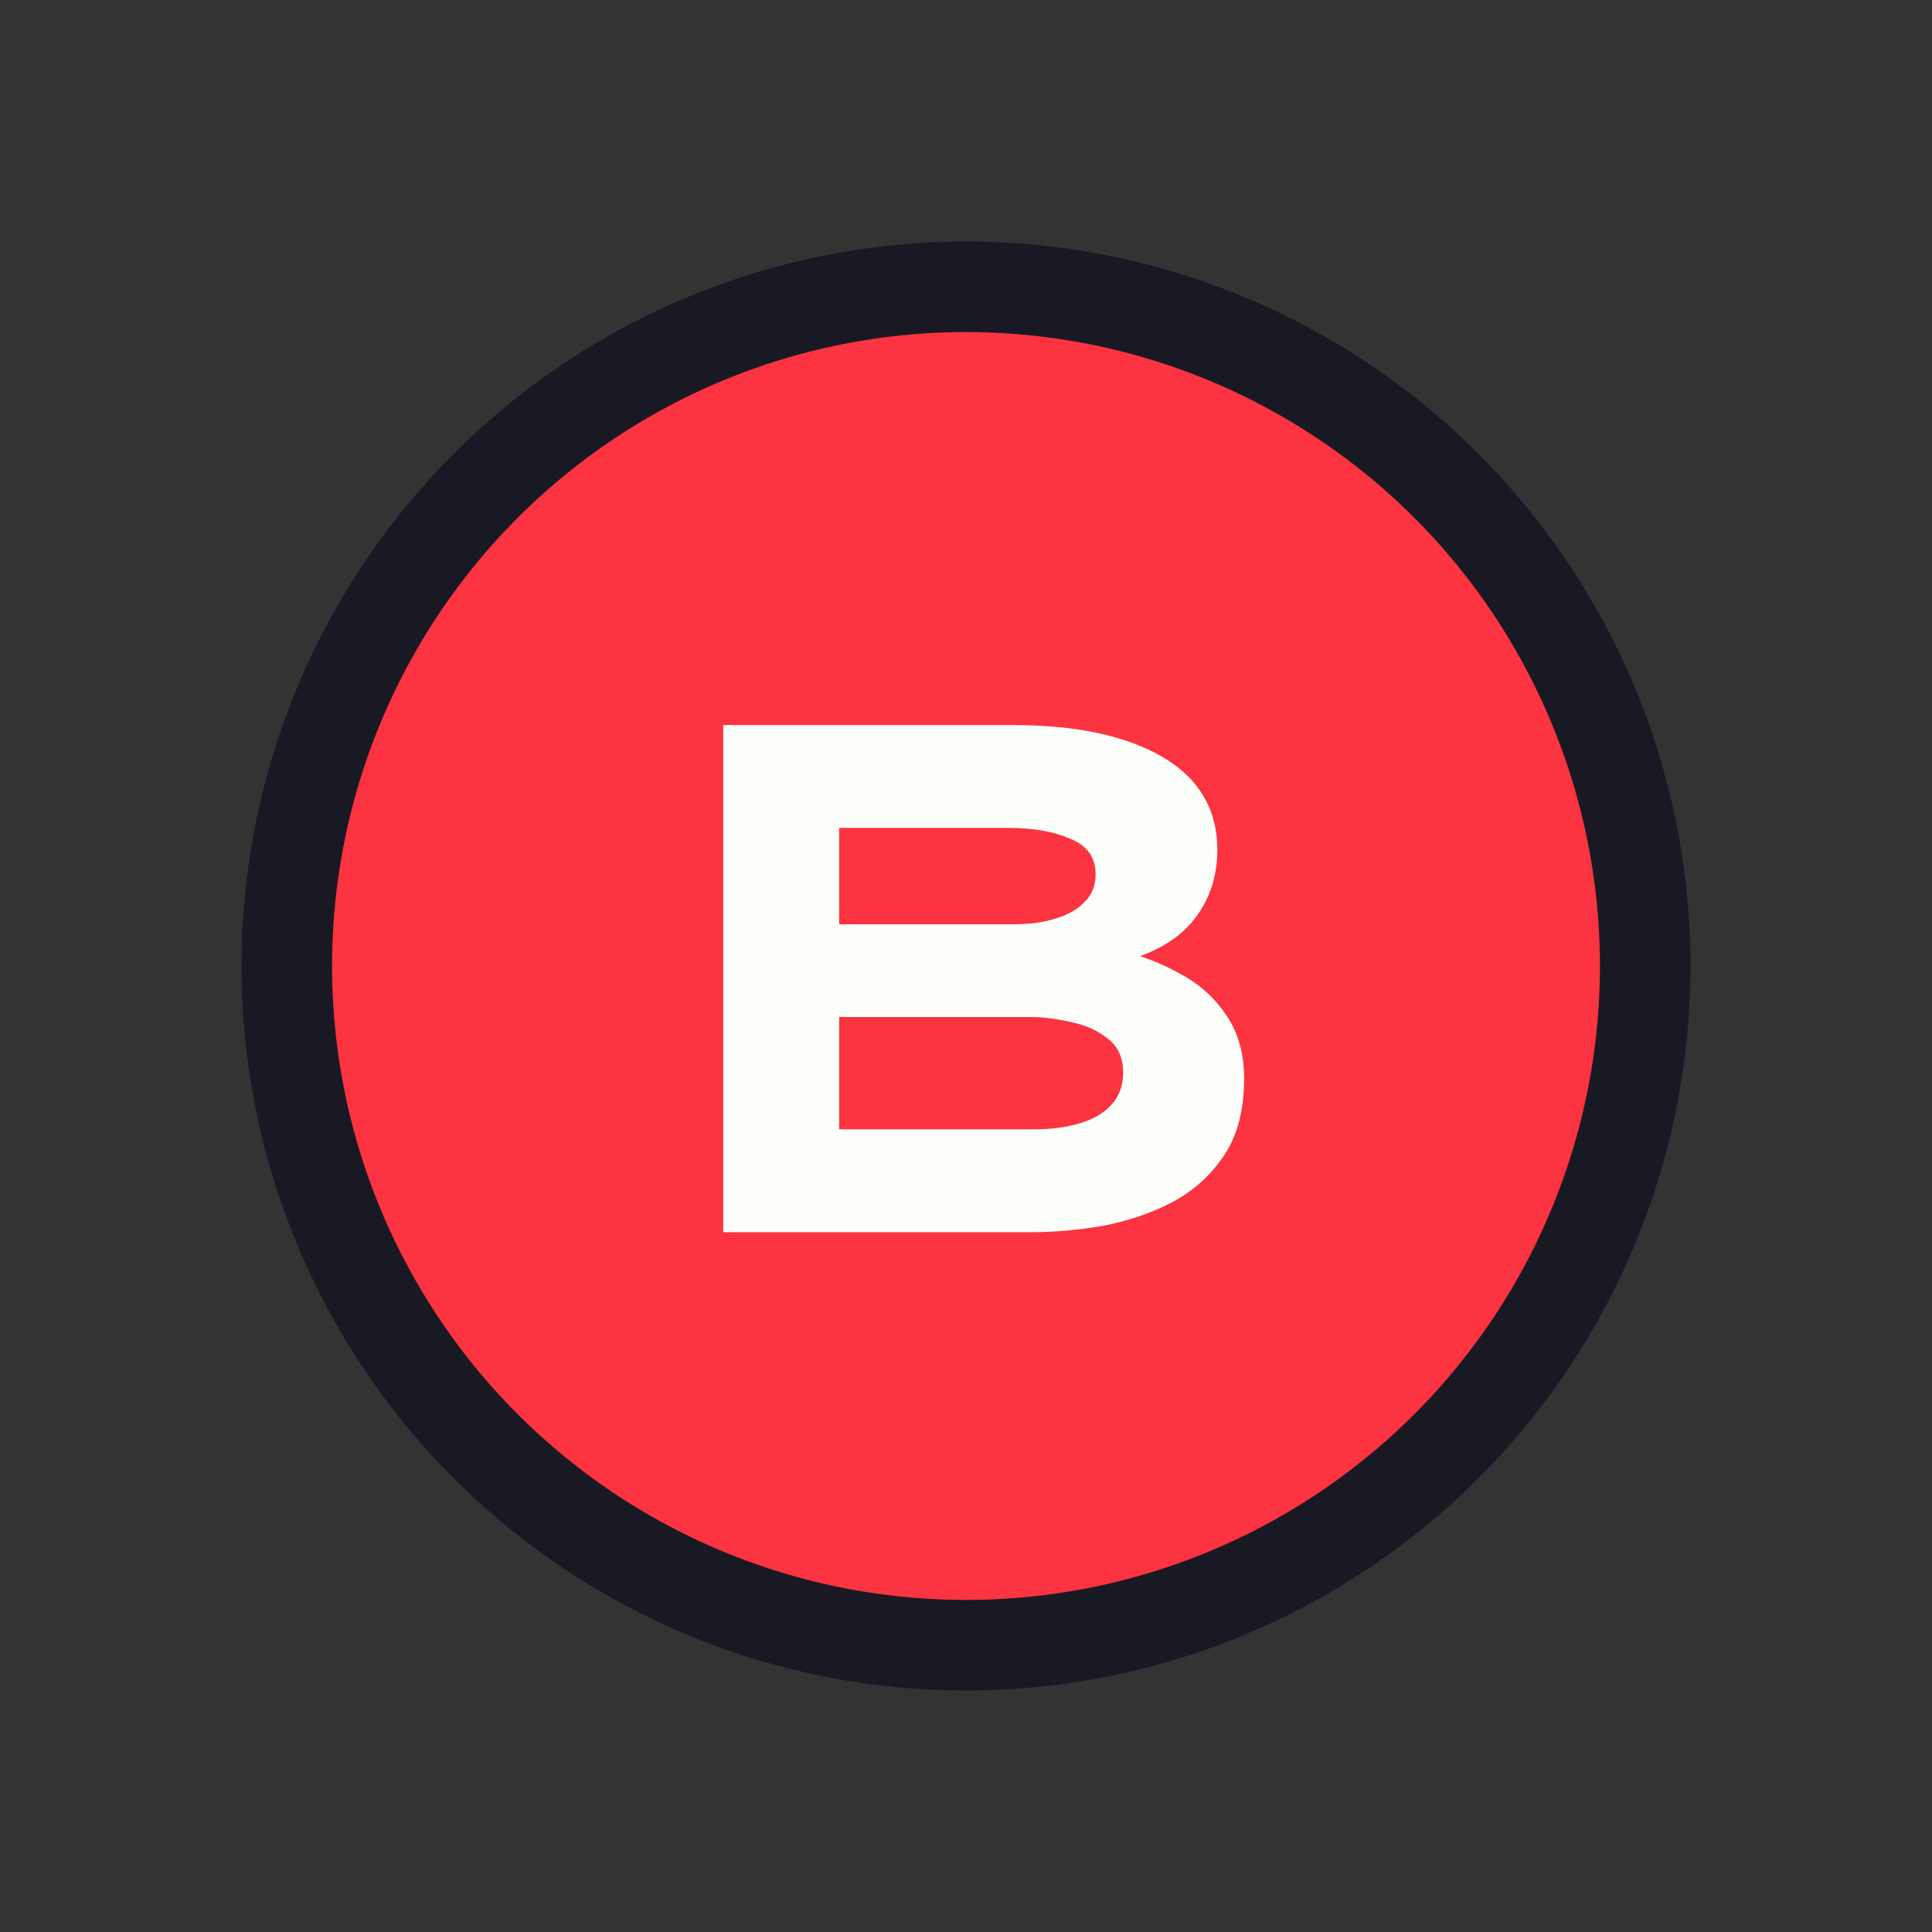 <svg width="128" height="128" viewBox="0 0 128 128" fill="none" xmlns="http://www.w3.org/2000/svg">
<rect x="0" y="0" width="128" height="128" fill="#333333" stroke="none"/>
<circle cx="64" cy="64" r="45" fill="#FC3340" stroke="#191923" stroke-width="6"/>
<path d="M47.915 81.636V48.036H67.067C70.011 48.036 72.491 48.372 74.507 49.044C76.555 49.716 78.091 50.66 79.115 51.876C80.139 53.092 80.651 54.564 80.651 56.292C80.651 58.148 80.091 59.748 78.971 61.092C77.851 62.404 76.155 63.316 73.883 63.828L74.123 62.964C75.563 63.284 76.907 63.796 78.155 64.5C79.435 65.172 80.459 66.084 81.227 67.236C82.027 68.388 82.427 69.796 82.427 71.46C82.427 73.508 81.995 75.188 81.131 76.5C80.267 77.812 79.131 78.852 77.723 79.62C76.315 80.356 74.779 80.884 73.115 81.204C71.483 81.492 69.883 81.636 68.315 81.636H47.915ZM55.595 74.82H68.507C69.627 74.82 70.619 74.692 71.483 74.436C72.379 74.18 73.083 73.78 73.595 73.236C74.139 72.66 74.411 71.94 74.411 71.076C74.411 70.084 74.075 69.332 73.403 68.82C72.731 68.276 71.915 67.908 70.955 67.716C69.995 67.492 69.099 67.38 68.267 67.38H55.595V74.82ZM55.595 61.236H67.163C68.219 61.236 69.147 61.108 69.947 60.852C70.779 60.596 71.419 60.228 71.867 59.748C72.347 59.268 72.587 58.66 72.587 57.924C72.587 56.804 72.027 56.02 70.907 55.572C69.819 55.092 68.475 54.852 66.875 54.852H55.595V61.236Z" fill="#FBFEF9"/>
</svg>
